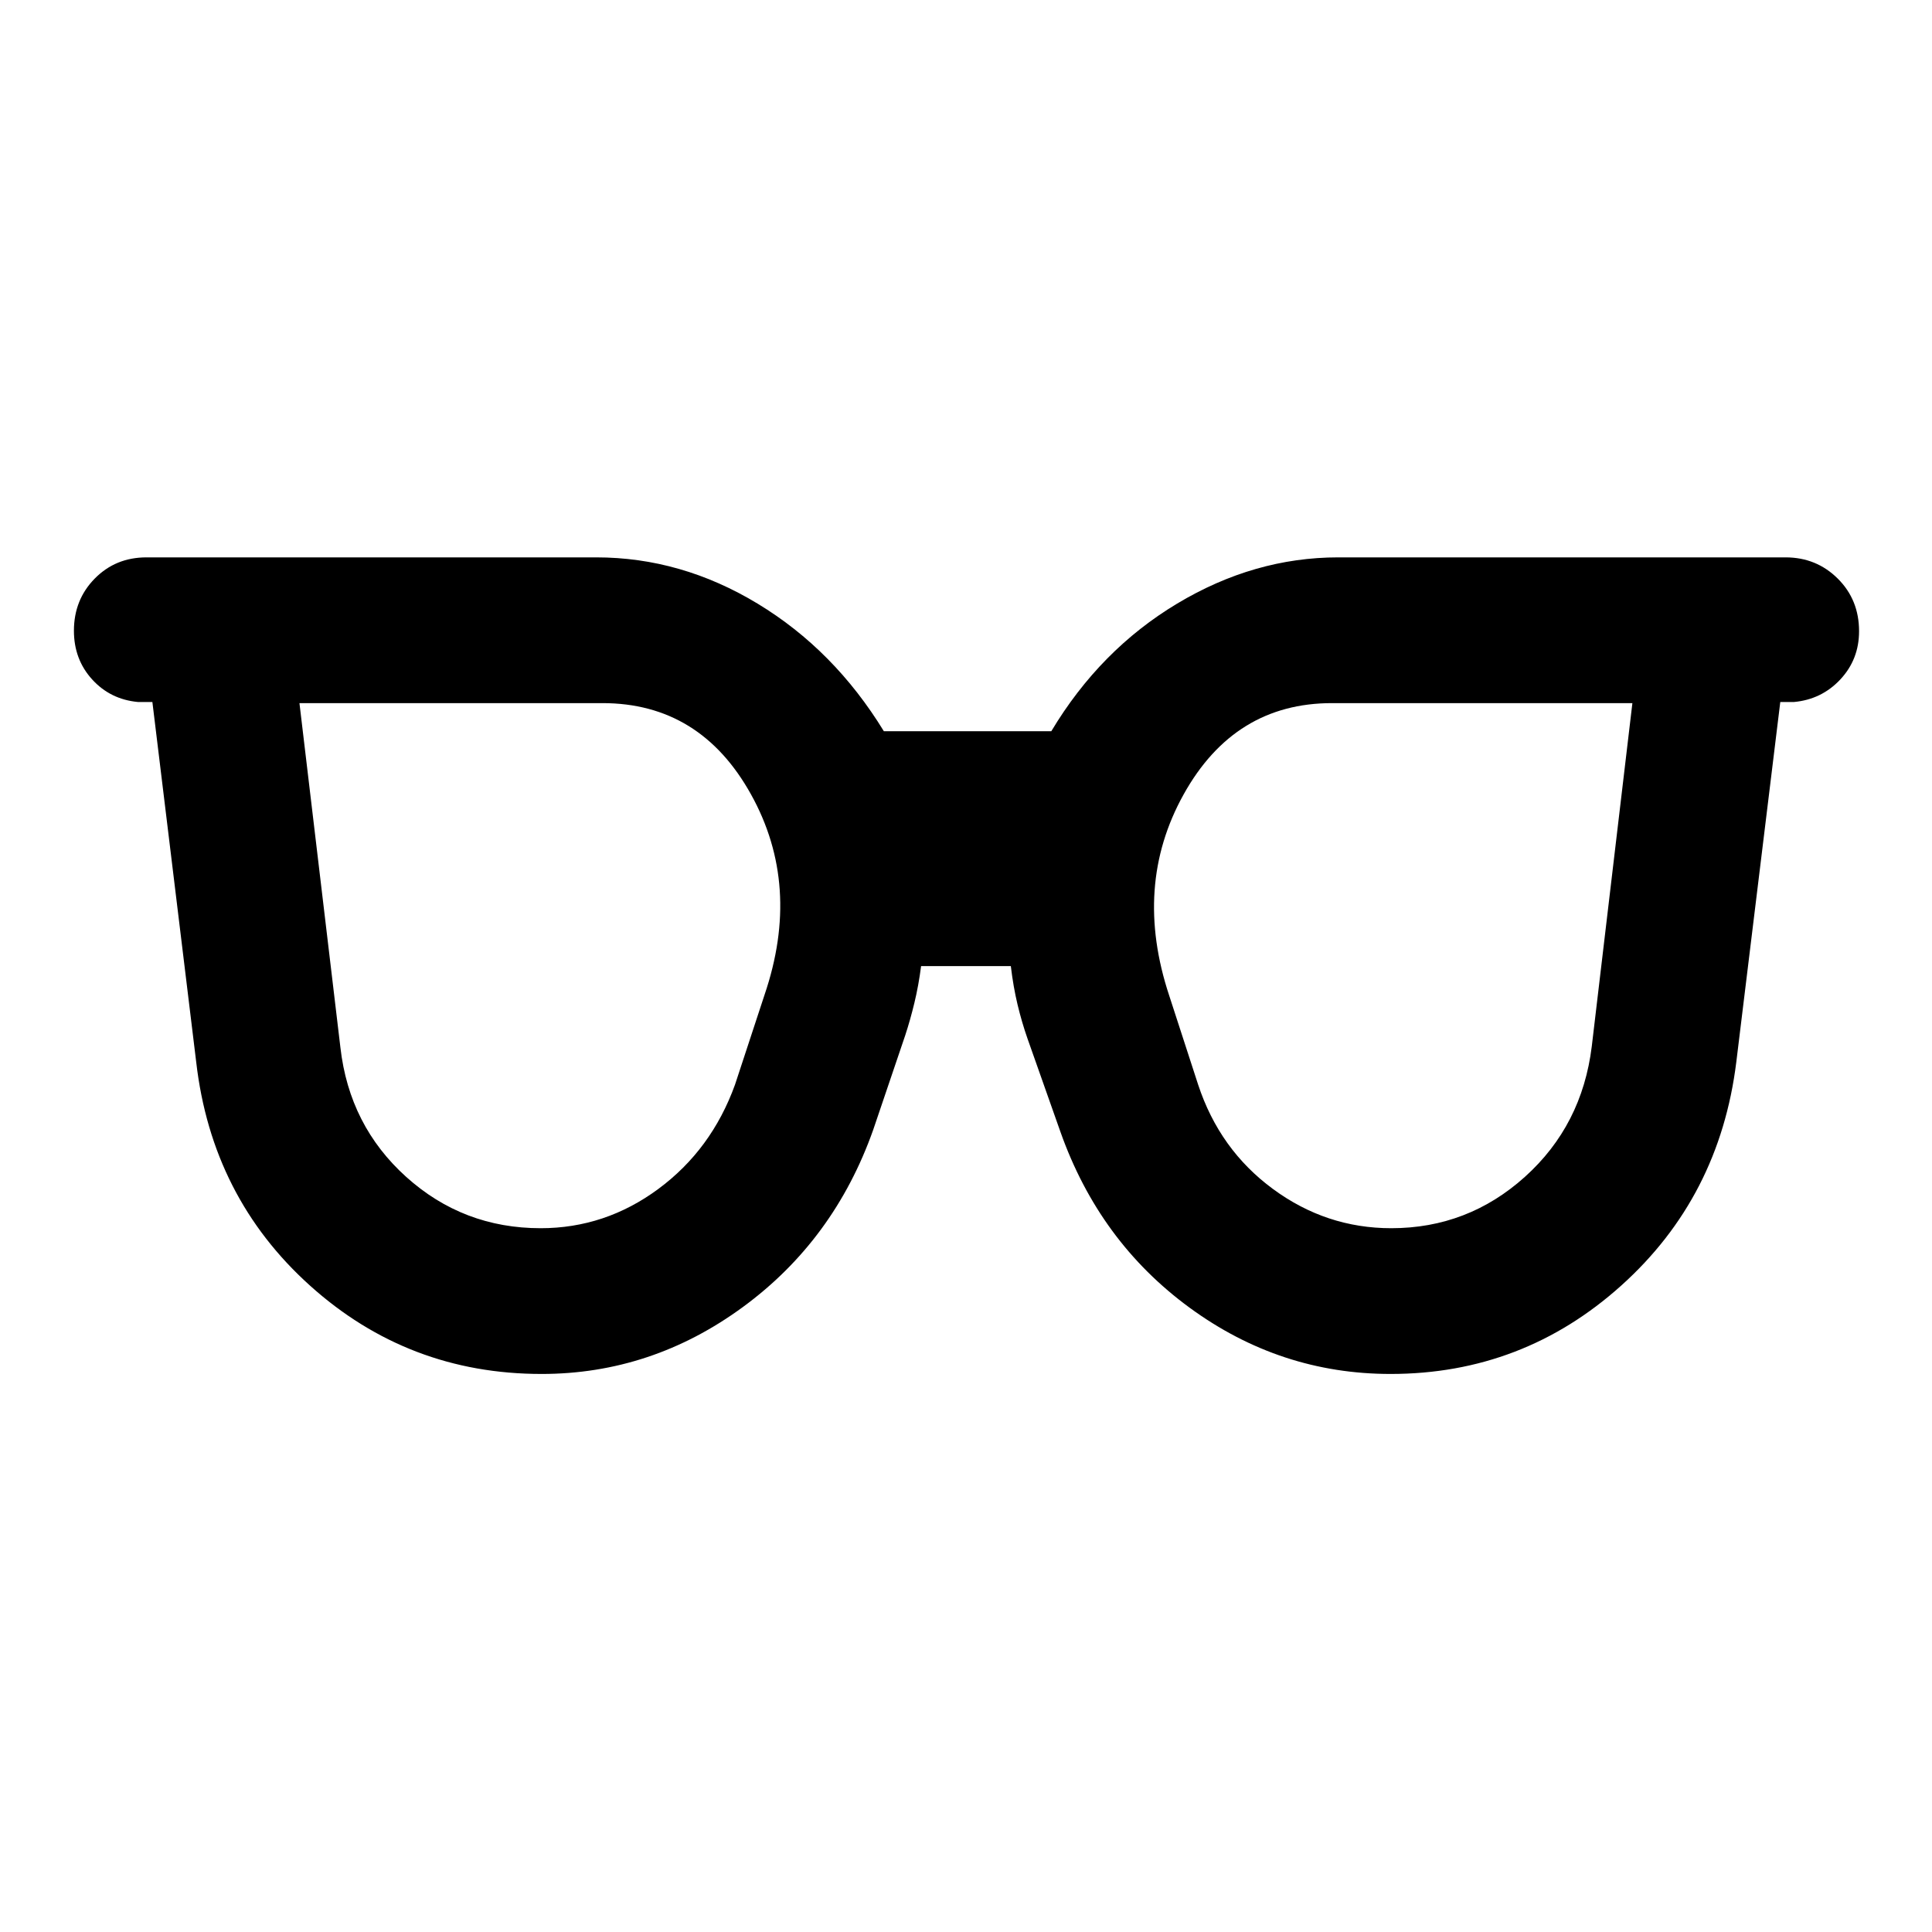 <svg xmlns="http://www.w3.org/2000/svg" height="40" viewBox="0 96 960 960" width="40"><path d="M268.645 706.29q32.08 0 58.487-19.517 26.407-19.517 38.085-51.795l14.682-44.666q18.463-54.254-6.734-99.595-25.197-45.34-73.795-45.34H148.797l20.355 171.159q4.427 38.819 32.716 64.287 28.289 25.467 66.777 25.467Zm422.665 0q38.067 0 66.435-25.546 28.368-25.545 33.197-64.802l20.182-170.565H661.857q-48.524 0-73.752 45.424-25.228 45.424-7.098 100.011l14.348 44.166q10.645 32.278 37.136 51.795 26.49 19.517 58.819 19.517Zm-422.214 72.42q-66.285 0-115.071-43.909-48.786-43.91-56.532-111.076L75.717 444.819H68.55q-13.739-1.276-22.778-11.232-9.04-9.957-9.04-24.174 0-15.413 10.355-25.935 10.355-10.522 25.688-10.522h223.479q42.223 0 80.222 23.006 37.998 23.006 62.712 63.386h83.196q24.232-40.442 62.527-63.417t80.075-22.975h222.239q15.313 0 25.925 10.522 10.611 10.522 10.611 26.174 0 13.978-9.286 23.935-9.286 9.956-23.025 11.232h-6.834l-21.855 178.906q-8.319 67.166-57.185 111.076-48.866 43.909-114.625 43.909-54.806 0-99.77-32.873-44.963-32.873-64.275-87.482l-16.355-46.319q-2.848-8.145-4.949-16.924-2.102-8.779-3.326-19.069h-44.588q-1.241 9.627-3.316 18.227-2.075 8.6-4.59 16.245l-15.876 46.84q-19.406 54.848-64.768 88.102-45.362 33.253-100.042 33.253Z"/></svg>